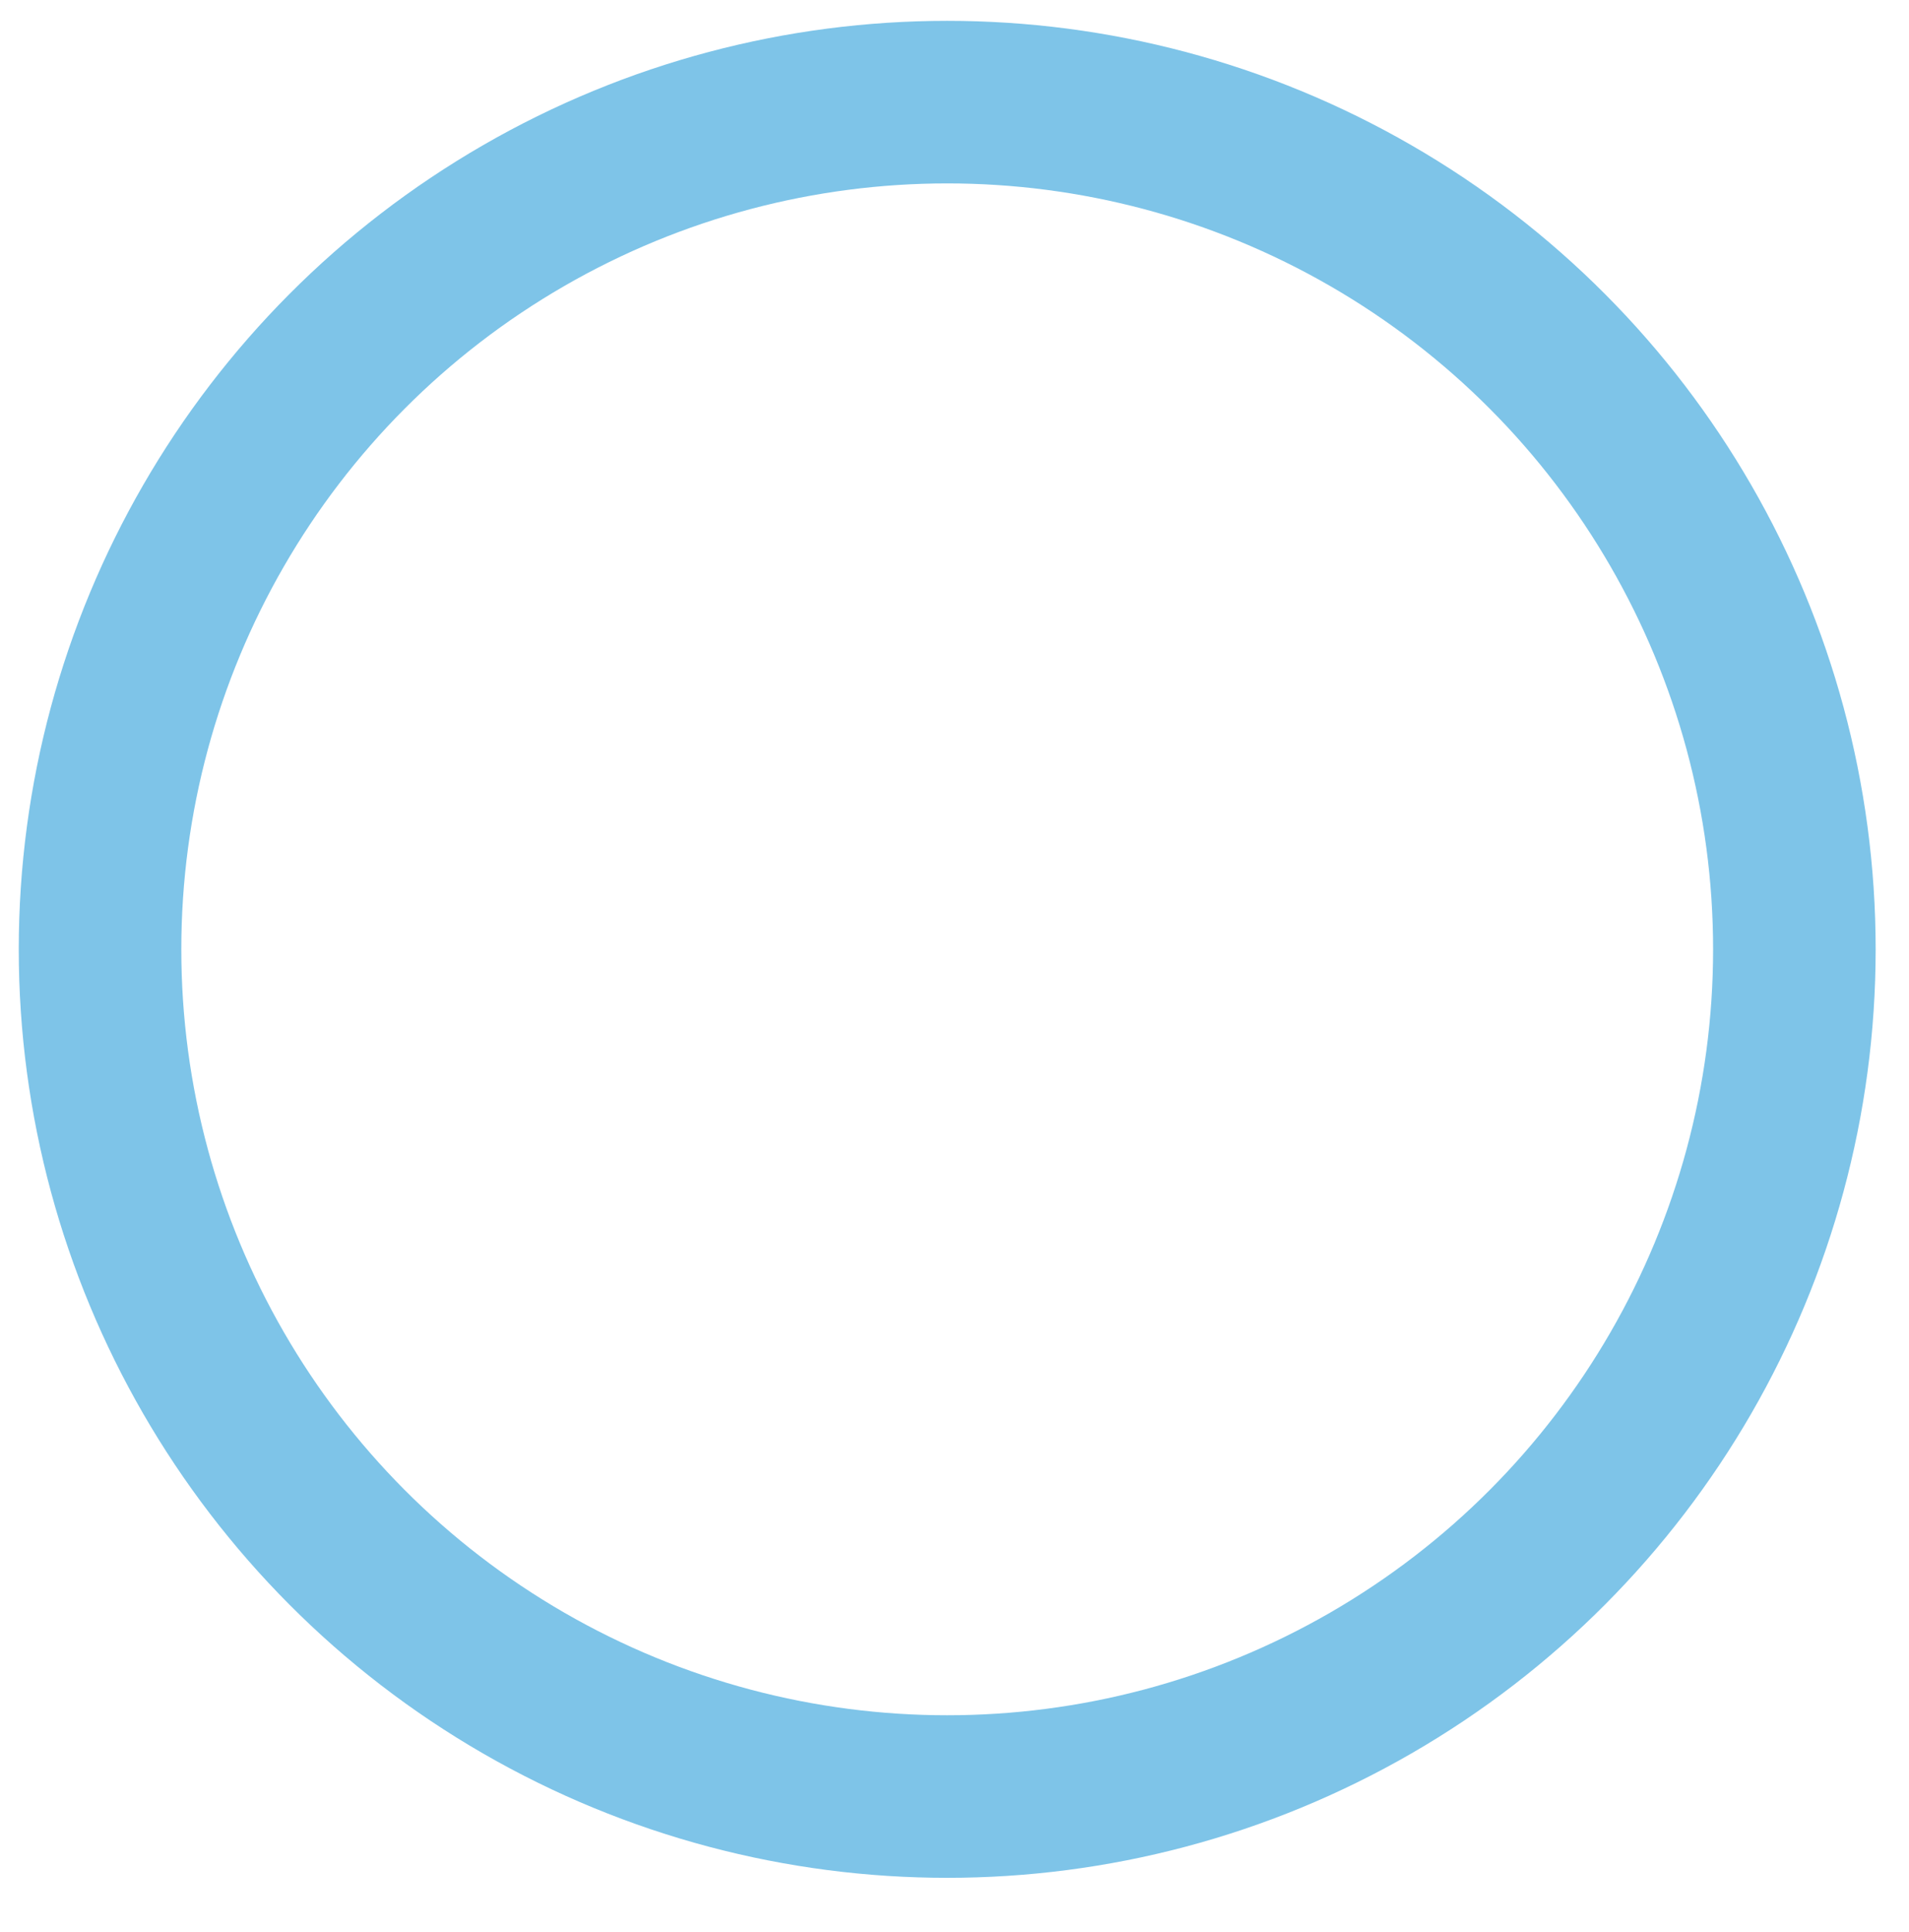 <svg id="Layer_1" data-name="Layer 1" xmlns="http://www.w3.org/2000/svg" viewBox="0 0 916 927"><defs><style>.cls-1{fill:none;stroke:#1c97d6;stroke-miterlimit:10;stroke-width:78px;opacity:0.57;}</style></defs><title>NEW-homepage ver4</title><circle class="cls-1" cx="454.5" cy="455.5" r="406.5"/></svg>